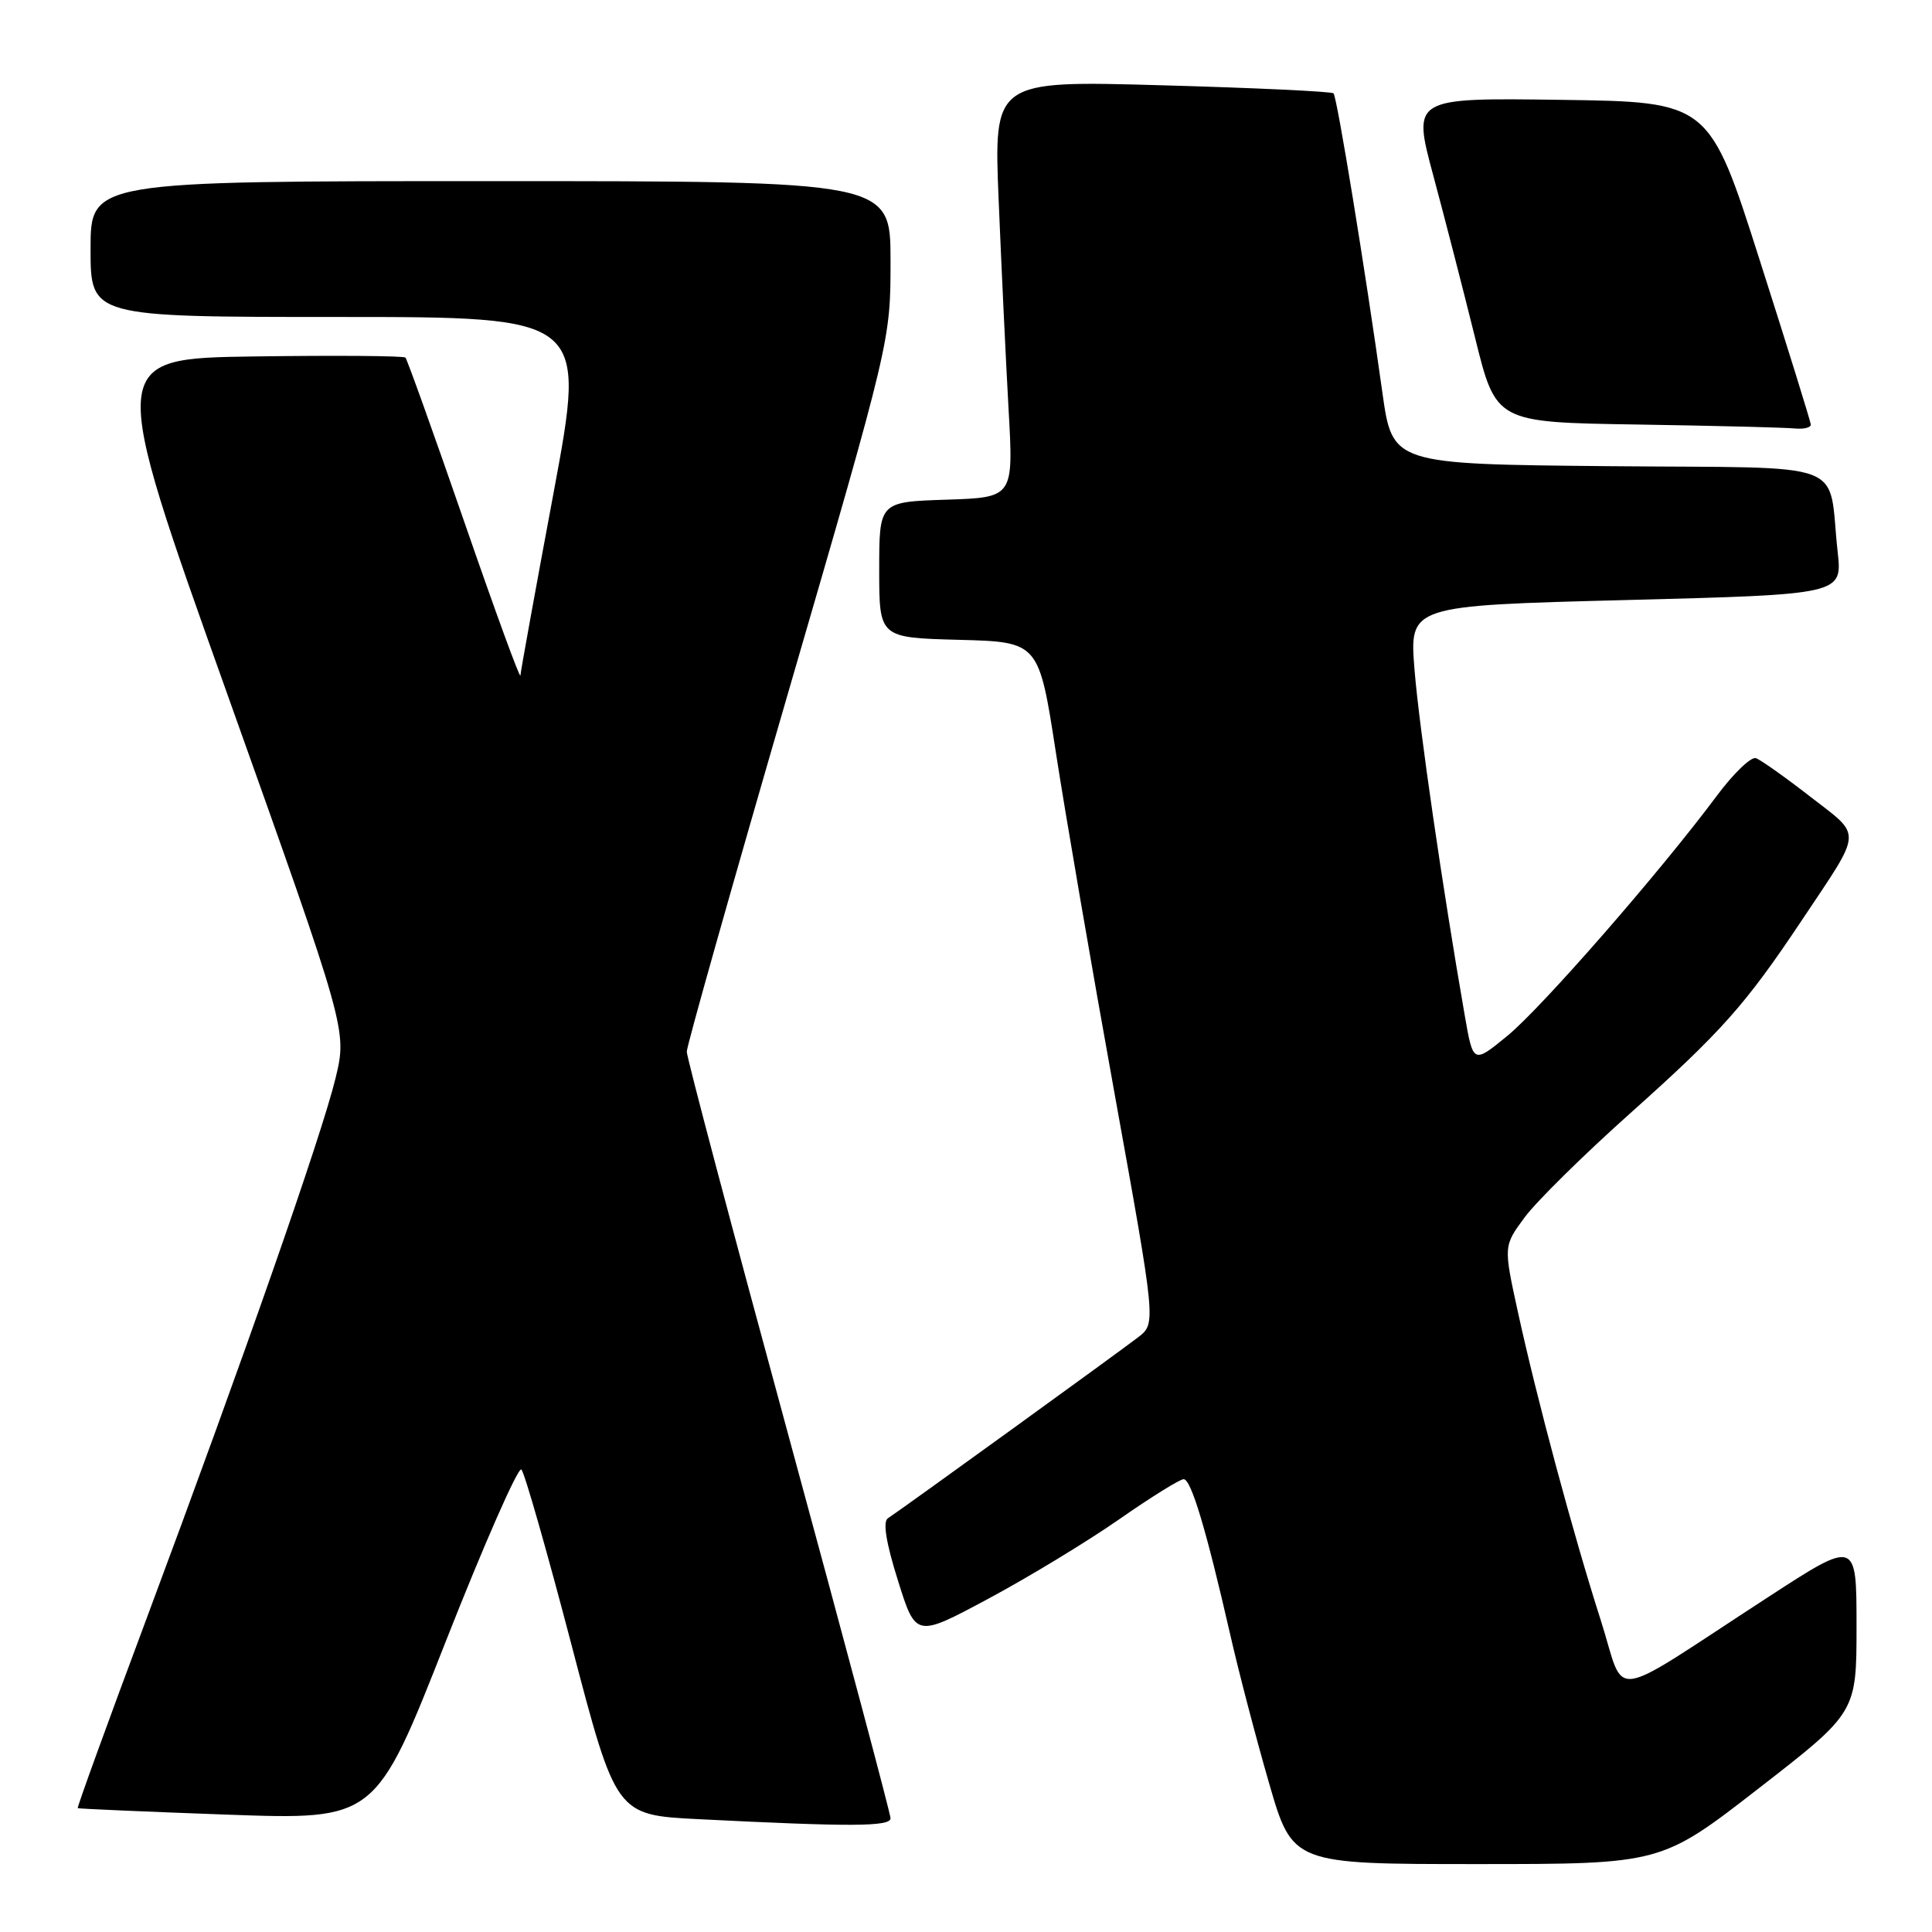 <?xml version="1.0" encoding="UTF-8" standalone="no"?>
<!DOCTYPE svg PUBLIC "-//W3C//DTD SVG 1.1//EN" "http://www.w3.org/Graphics/SVG/1.1/DTD/svg11.dtd" >
<svg xmlns="http://www.w3.org/2000/svg" xmlns:xlink="http://www.w3.org/1999/xlink" version="1.1" viewBox="0 0 256 256">
 <g >
 <path fill="currentColor"
d=" M 233.06 236.95 C 246.00 226.91 246.00 226.91 246.00 215.46 C 246.00 204.01 246.00 204.01 234.25 211.65 C 212.55 225.75 215.52 225.34 212.10 214.66 C 208.46 203.29 203.67 185.48 201.12 173.80 C 199.22 165.10 199.22 165.10 202.03 161.30 C 203.57 159.21 209.83 153.04 215.93 147.59 C 228.11 136.71 231.26 133.17 238.71 122.00 C 246.90 109.72 246.81 110.95 239.88 105.57 C 236.56 102.99 233.31 100.69 232.67 100.46 C 232.03 100.24 229.70 102.47 227.50 105.43 C 219.98 115.54 204.28 133.53 199.74 137.25 C 195.20 140.97 195.20 140.97 194.08 134.51 C 191.14 117.65 188.05 96.39 187.43 88.73 C 186.75 80.25 186.75 80.25 215.43 79.51 C 244.12 78.77 244.12 78.77 243.50 73.13 C 242.13 60.72 245.72 62.07 213.17 61.77 C 184.50 61.50 184.50 61.50 183.17 52.00 C 180.89 35.66 177.16 12.83 176.70 12.37 C 176.45 12.12 166.22 11.64 153.96 11.30 C 131.67 10.67 131.67 10.67 132.33 26.59 C 132.69 35.34 133.28 47.77 133.64 54.21 C 134.30 65.92 134.30 65.92 125.40 66.21 C 116.50 66.50 116.50 66.50 116.50 75.50 C 116.50 84.50 116.50 84.50 127.07 84.78 C 137.65 85.06 137.65 85.06 139.92 99.78 C 141.17 107.88 144.66 128.19 147.69 144.93 C 153.18 175.35 153.18 175.35 150.84 177.17 C 148.35 179.10 119.42 200.03 117.65 201.18 C 116.96 201.63 117.40 204.40 118.98 209.42 C 121.35 216.99 121.35 216.99 130.92 211.86 C 136.19 209.04 143.97 204.32 148.22 201.37 C 152.46 198.41 156.34 196.00 156.84 196.00 C 157.83 196.00 159.84 202.71 162.99 216.50 C 164.11 221.45 166.44 230.34 168.15 236.25 C 171.26 247.00 171.26 247.00 195.69 247.00 C 220.12 247.00 220.12 247.00 233.06 236.95 Z  M 118.00 240.93 C 118.00 240.34 111.92 217.56 104.50 190.30 C 97.08 163.04 91.00 140.12 91.00 139.35 C 91.00 138.59 97.08 117.08 104.50 91.56 C 118.00 45.14 118.00 45.14 118.00 34.57 C 118.00 24.00 118.00 24.00 65.00 24.00 C 12.00 24.00 12.00 24.00 12.00 33.00 C 12.00 42.00 12.00 42.00 44.85 42.00 C 77.69 42.00 77.69 42.00 73.36 65.25 C 70.97 78.04 68.99 88.95 68.96 89.50 C 68.92 90.05 65.58 80.89 61.52 69.15 C 57.46 57.42 53.95 47.62 53.72 47.38 C 53.48 47.15 44.51 47.08 33.77 47.23 C 14.25 47.50 14.25 47.50 30.13 92.00 C 46.00 136.50 46.00 136.50 44.46 142.87 C 42.63 150.42 32.34 179.84 19.42 214.47 C 14.29 228.20 10.19 239.50 10.30 239.59 C 10.41 239.67 19.33 240.06 30.13 240.45 C 49.76 241.15 49.76 241.15 59.05 217.54 C 64.16 204.56 68.68 194.29 69.09 194.72 C 69.51 195.15 72.50 205.62 75.74 218.00 C 81.63 240.50 81.63 240.50 92.57 241.05 C 112.77 242.07 118.00 242.05 118.00 240.93 Z  M 239.94 56.25 C 239.91 55.84 236.87 46.05 233.18 34.50 C 226.48 13.50 226.48 13.50 206.81 13.23 C 187.15 12.96 187.15 12.96 189.91 23.23 C 191.43 28.88 193.92 38.55 195.45 44.73 C 198.22 55.96 198.22 55.96 216.86 56.25 C 227.11 56.41 236.51 56.65 237.75 56.77 C 238.99 56.90 239.97 56.66 239.94 56.25 Z "/>
</g>
</svg>